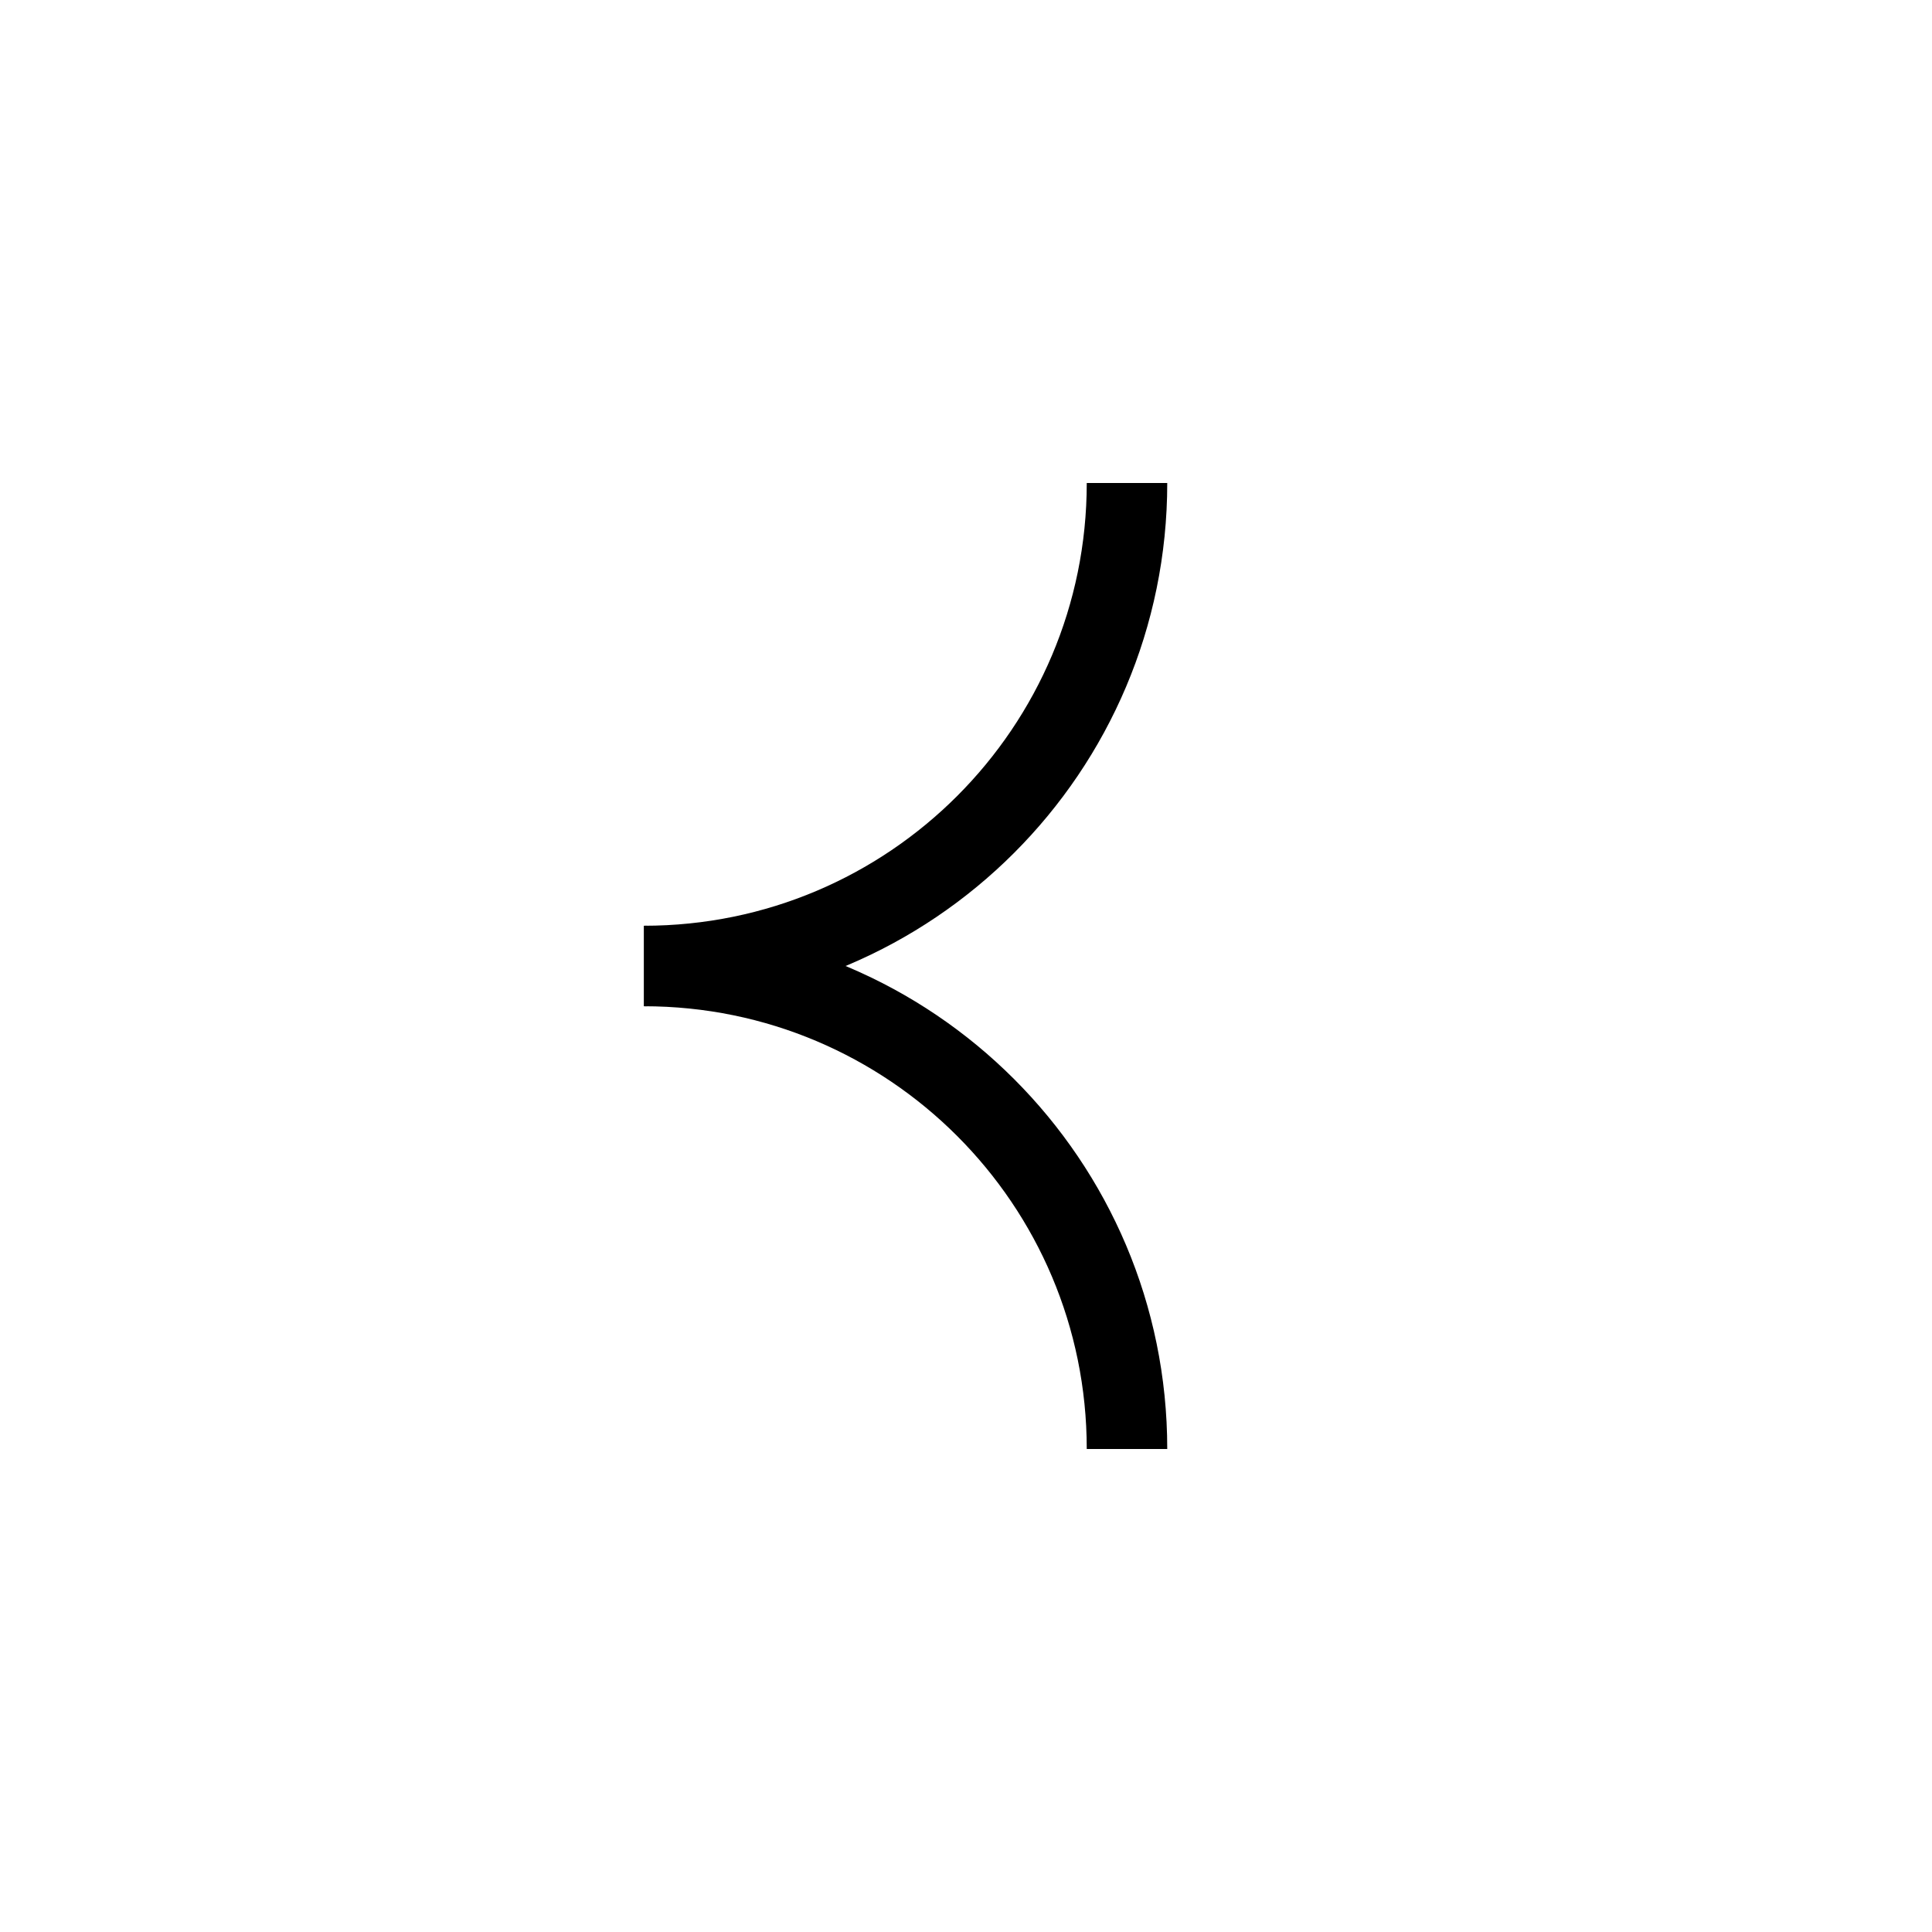 <svg width="24" height="24" viewBox="0 0 24 24" fill="none" xmlns="http://www.w3.org/2000/svg">
<path d="M8 12C11.314 12 14 14.686 14 18" stroke="black"/>
<path d="M8 12C11.314 12 14 9.314 14 6" stroke="black"/>
</svg>
